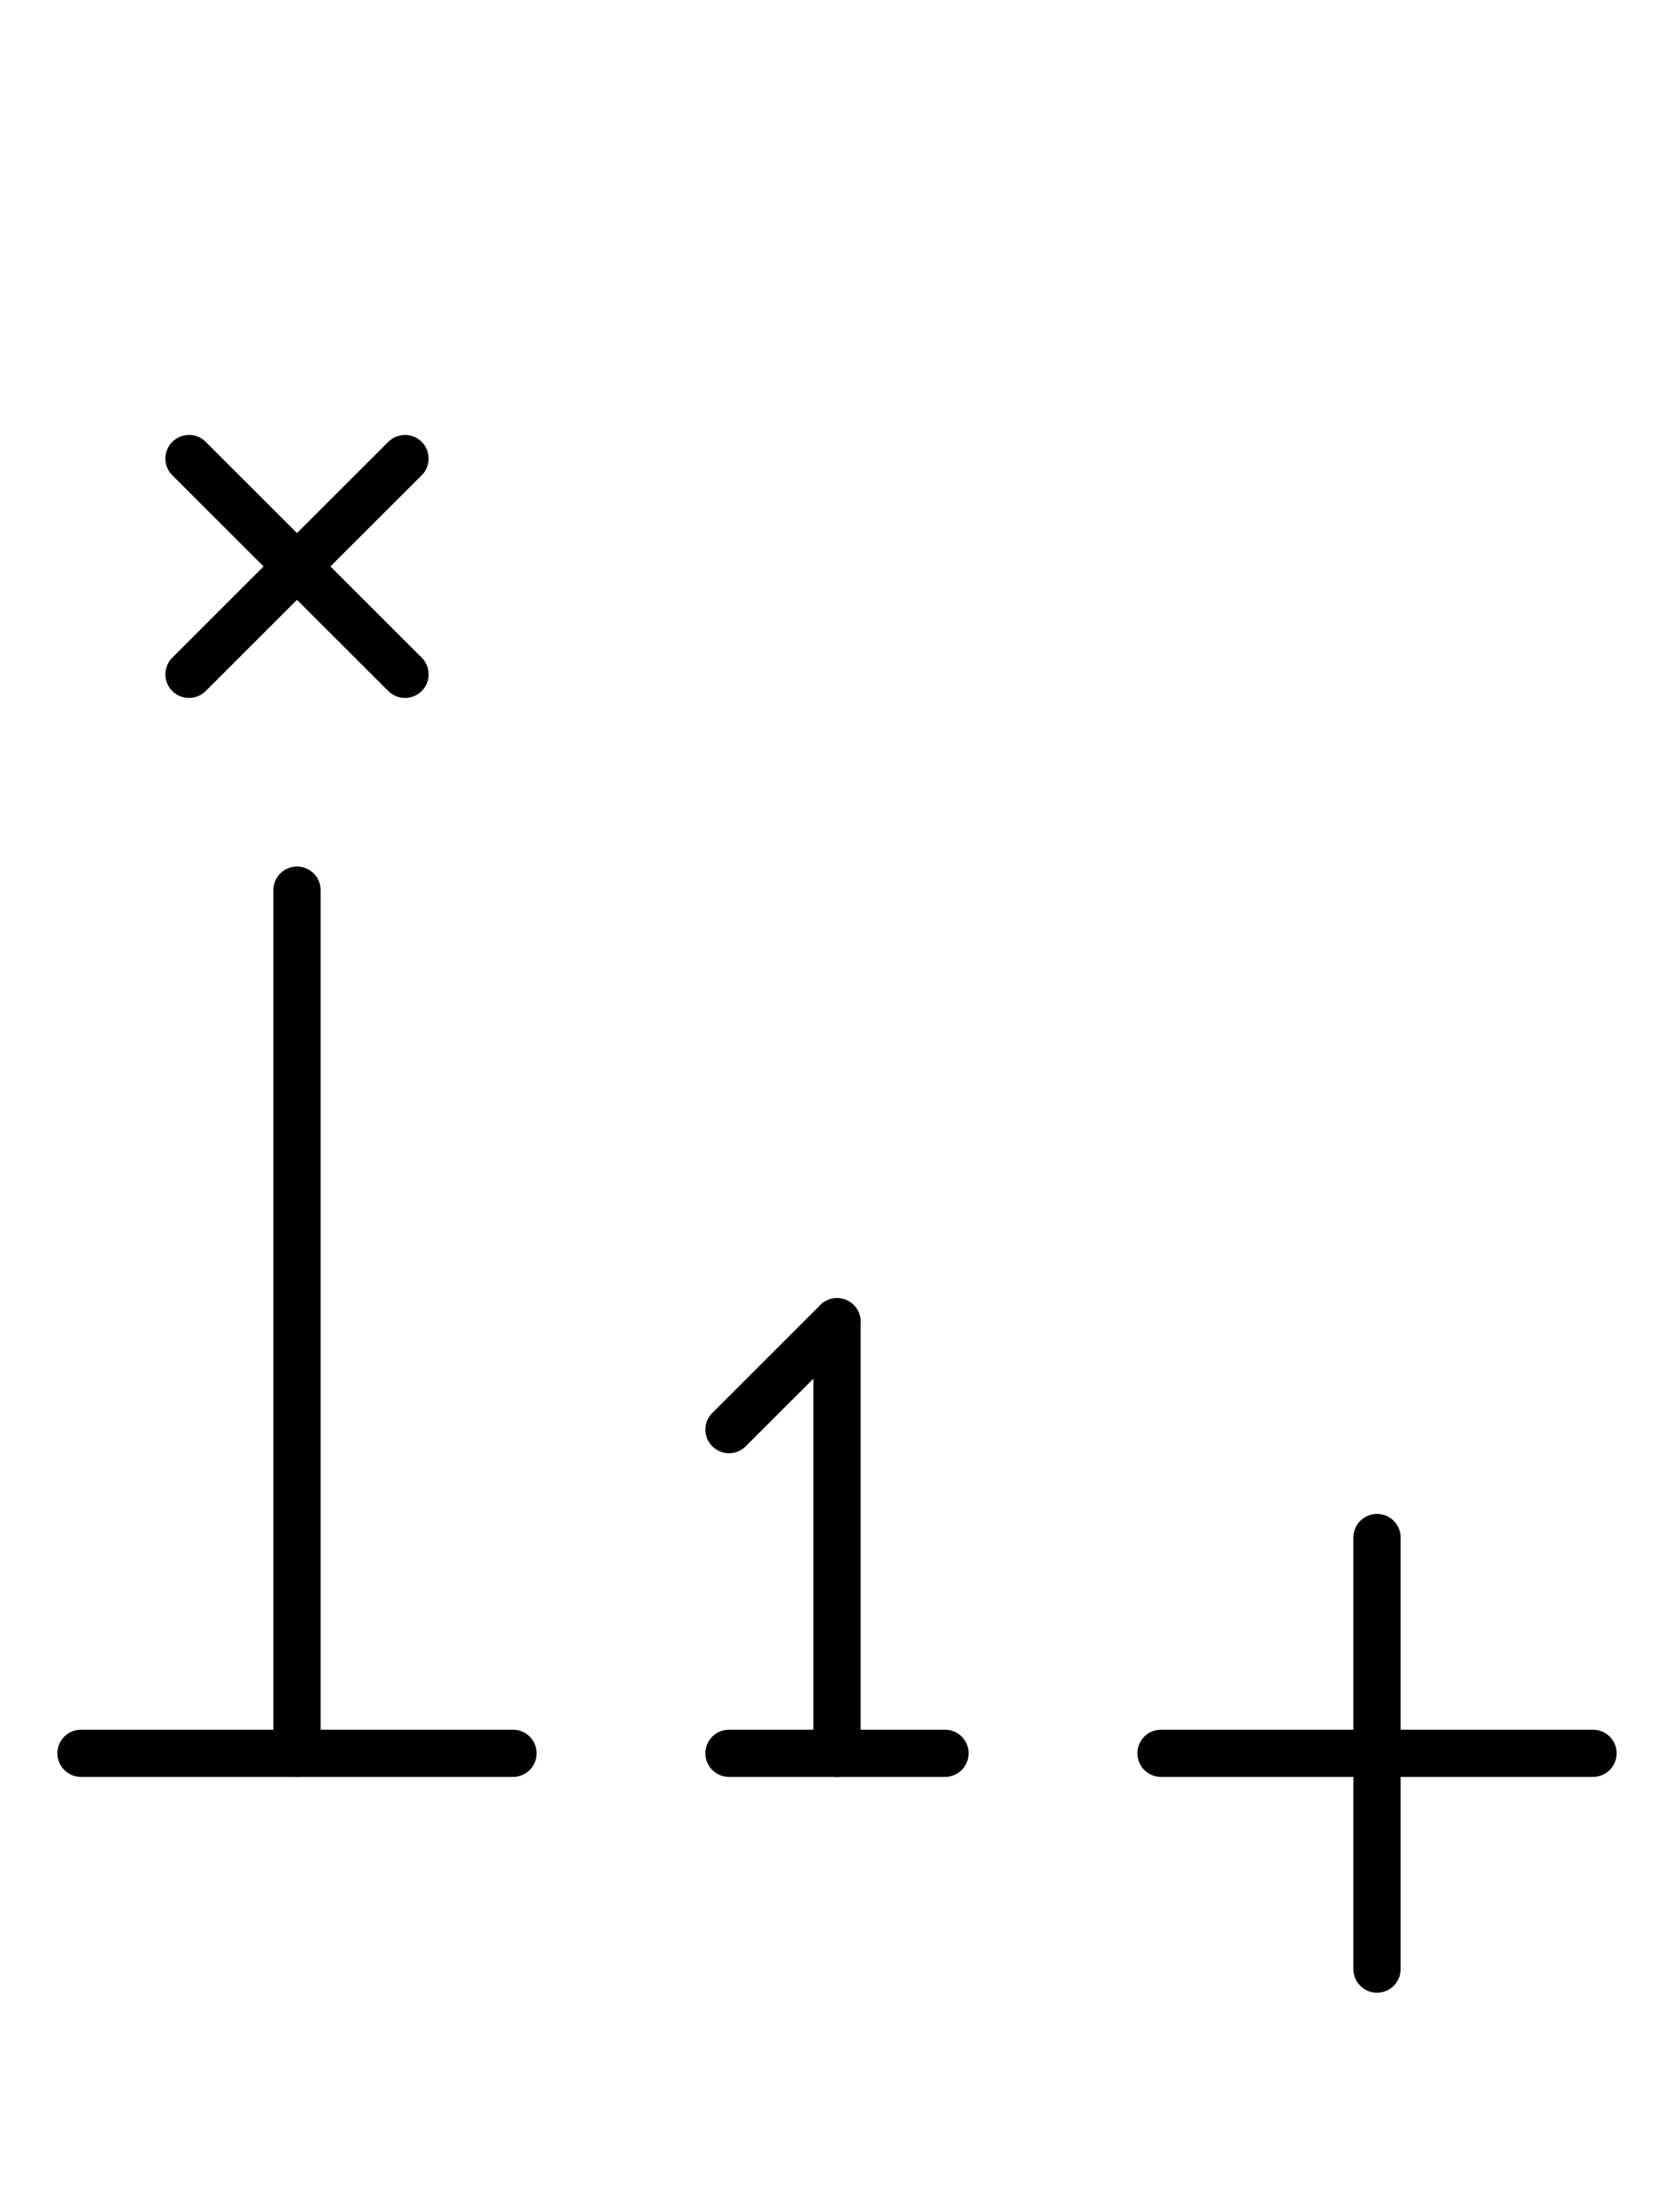 <?xml version="1.0" encoding="UTF-8" standalone="no"?>
<!DOCTYPE svg PUBLIC "-//W3C//DTD SVG 1.0//EN" "http://www.w3.org/TR/2001/REC-SVG-20010904/DTD/svg10.dtd">
<svg xmlns="http://www.w3.org/2000/svg" xmlns:xlink="http://www.w3.org/1999/xlink" fill-rule="evenodd" height="4.542in" preserveAspectRatio="none" stroke-linecap="round" viewBox="0 0 248 328" width="3.438in">
<style type="text/css">
.brush0 { fill: rgb(255,255,255); }
.pen0 { stroke: rgb(0,0,0); stroke-width: 1; stroke-linejoin: round; }
.font0 { font-size: 11px; font-family: "MS Sans Serif"; }
.pen1 { stroke: rgb(0,0,0); stroke-width: 7; stroke-linejoin: round; }
.brush1 { fill: none; }
.font1 { font-weight: bold; font-size: 16px; font-family: System, sans-serif; }
</style>
<g>
<line class="pen1" fill="none" x1="44" x2="44" y1="132" y2="260"/>
<line class="pen1" fill="none" x1="12" x2="76" y1="260" y2="260"/>
<line class="pen1" fill="none" x1="172" x2="236" y1="260" y2="260"/>
<line class="pen1" fill="none" x1="204" x2="204" y1="228" y2="292"/>
<line class="pen1" fill="none" x1="28" x2="60" y1="68" y2="100"/>
<line class="pen1" fill="none" x1="60" x2="28" y1="68" y2="100"/>
<line class="pen1" fill="none" x1="124" x2="124" y1="196" y2="260"/>
<line class="pen1" fill="none" x1="108" x2="140" y1="260" y2="260"/>
<line class="pen1" fill="none" x1="108" x2="124" y1="212" y2="196"/>
</g>
</svg>
